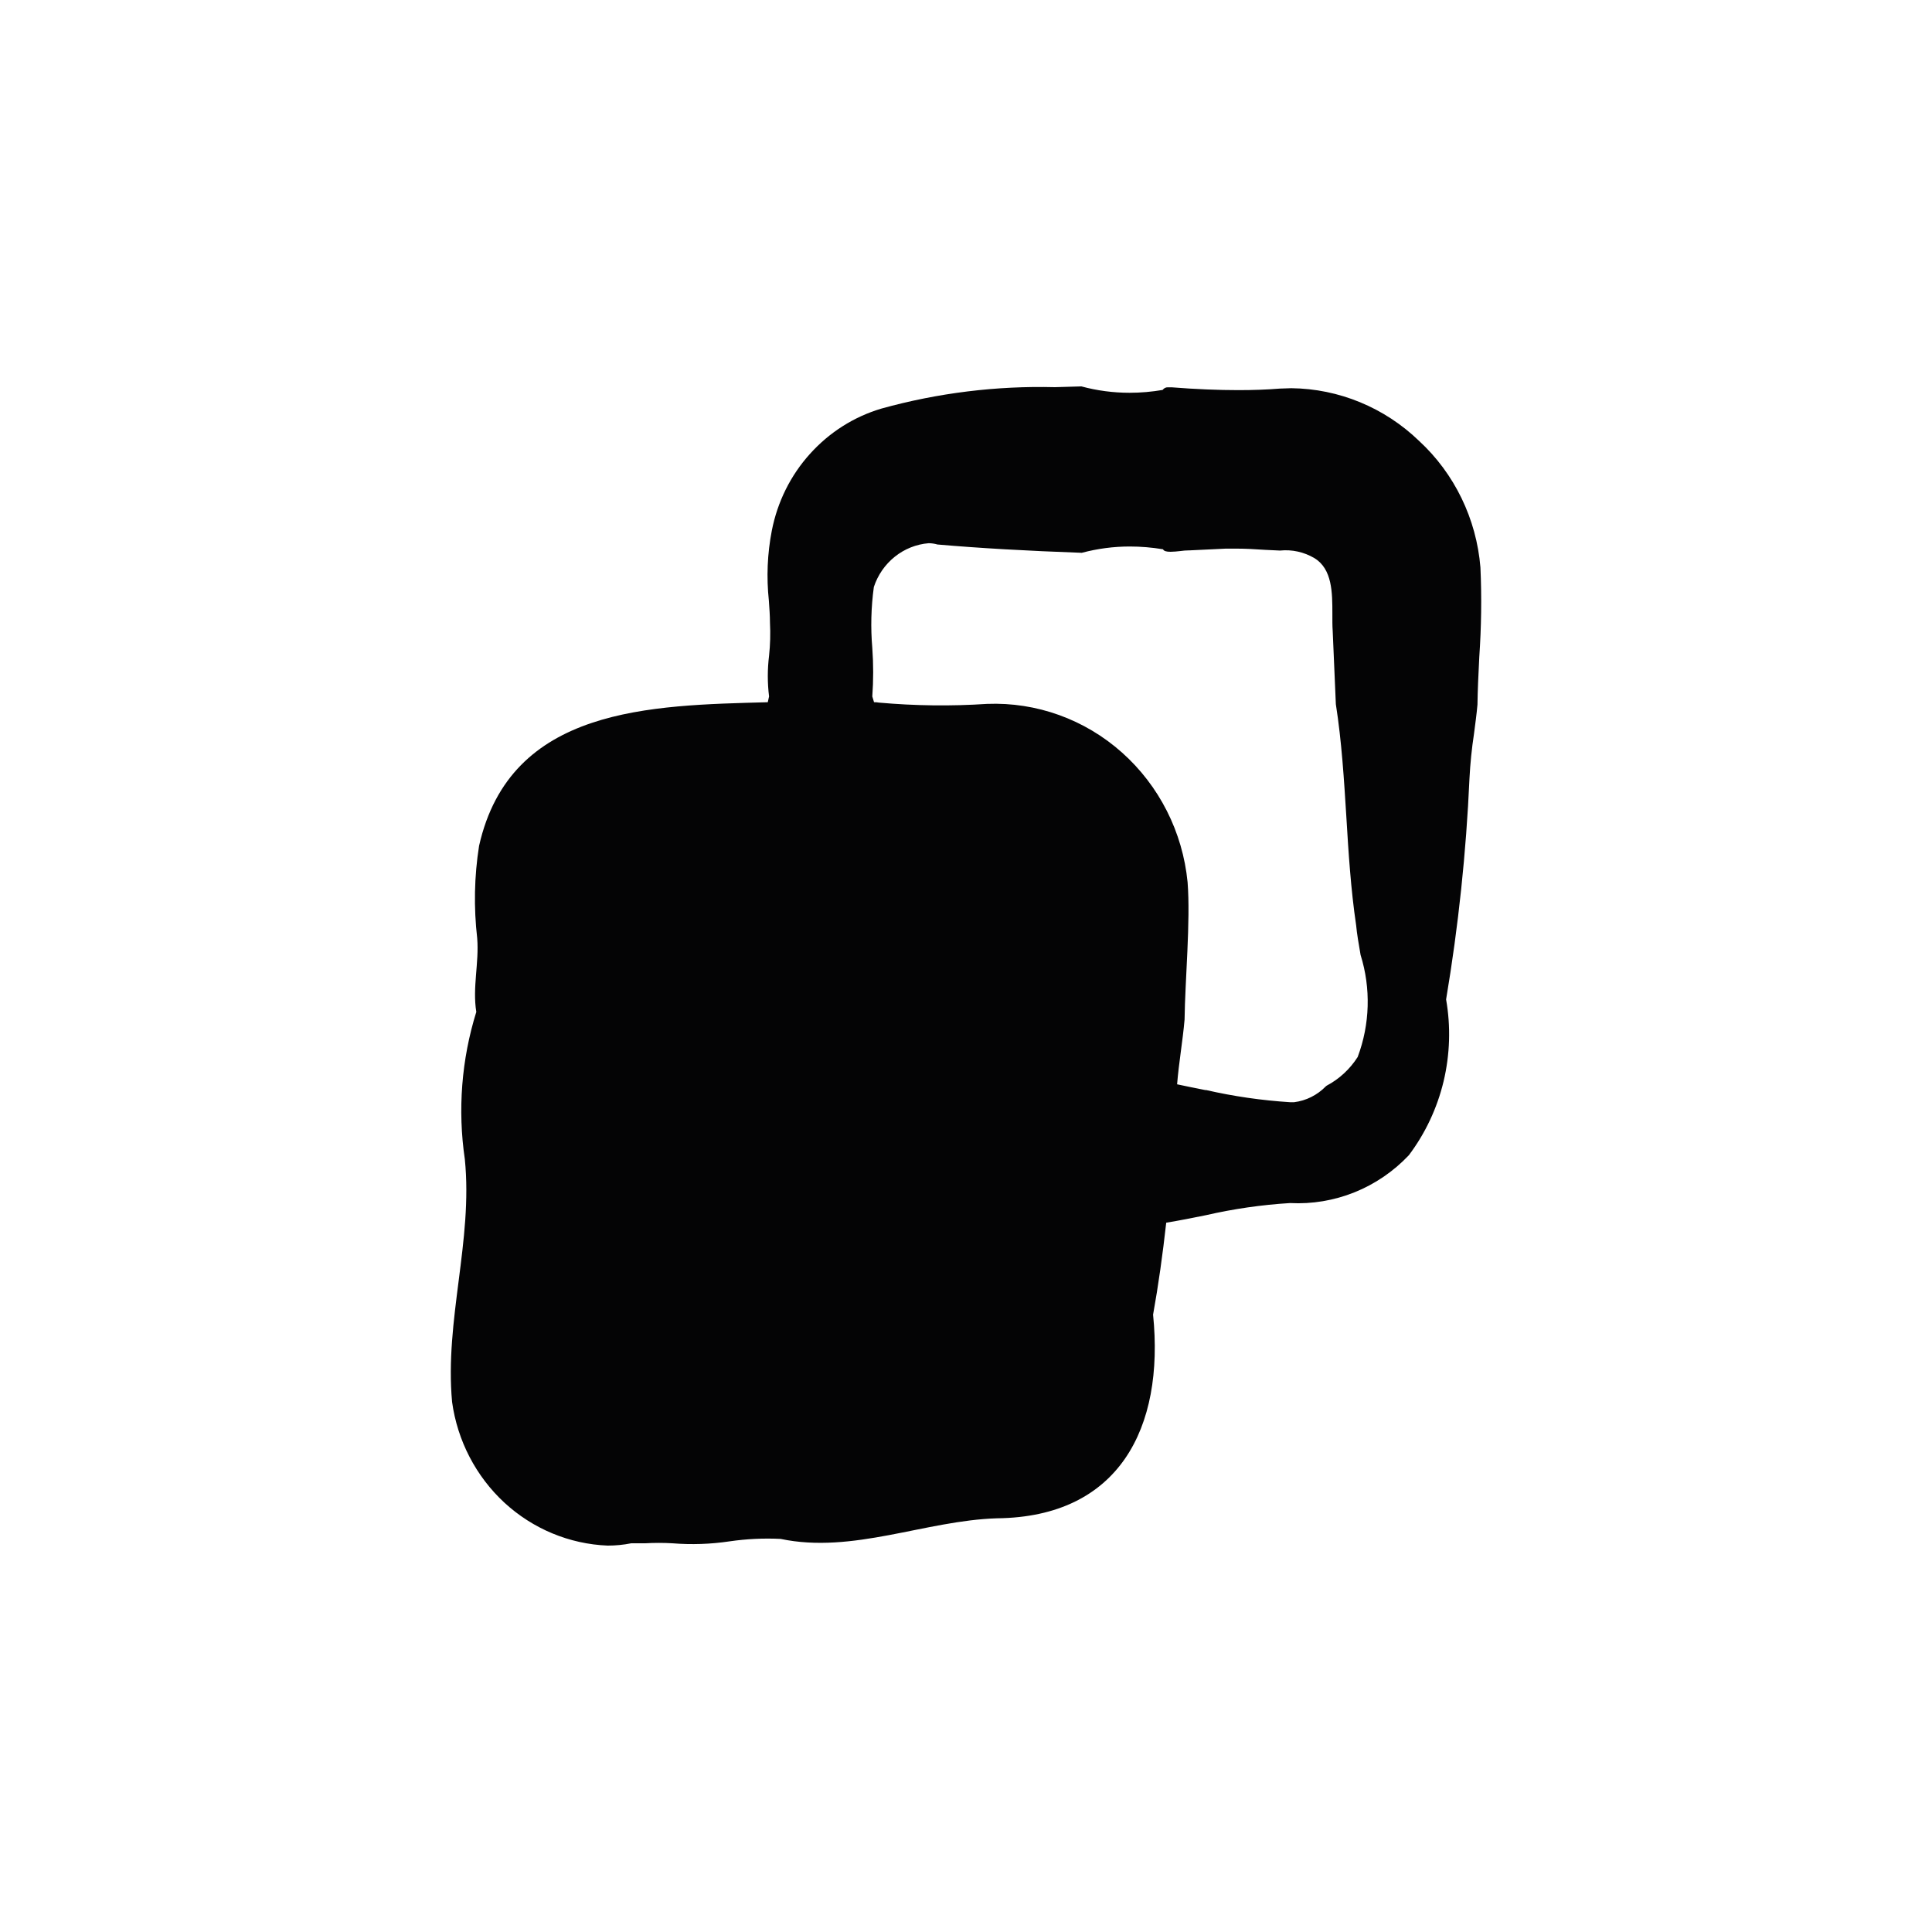 <svg width="30" height="30" viewBox="0 0 30 30" fill="none" xmlns="http://www.w3.org/2000/svg">
<path d="M7.02 21.77C6.903 20.499 7.345 19.265 7.218 18.001C7.105 17.235 7.166 16.451 7.396 15.713C7.334 15.332 7.441 14.95 7.41 14.569C7.355 14.092 7.364 13.609 7.439 13.134C7.926 10.973 10.107 10.954 11.922 10.904L11.942 10.814C11.916 10.604 11.916 10.392 11.942 10.182C11.96 10.012 11.965 9.84 11.956 9.669C11.956 9.557 11.947 9.447 11.939 9.328C11.9 8.964 11.915 8.597 11.985 8.238C12.072 7.793 12.276 7.381 12.577 7.048C12.877 6.714 13.261 6.47 13.688 6.344C14.565 6.101 15.472 5.989 16.381 6.012L16.792 6C17.036 6.066 17.288 6.099 17.541 6.099C17.712 6.099 17.884 6.084 18.053 6.055C18.062 6.042 18.075 6.032 18.089 6.024C18.103 6.017 18.119 6.013 18.135 6.014C18.148 6.013 18.161 6.013 18.174 6.014H18.192C18.57 6.044 18.92 6.058 19.231 6.058C19.463 6.058 19.676 6.05 19.873 6.034C19.932 6.034 19.991 6.028 20.051 6.028C20.79 6.036 21.498 6.328 22.035 6.846C22.585 7.353 22.926 8.056 22.988 8.81C23.009 9.275 23.002 9.741 22.97 10.205C22.956 10.477 22.945 10.726 22.942 10.942C22.929 11.092 22.907 11.246 22.888 11.396C22.853 11.624 22.83 11.855 22.818 12.086C22.767 13.237 22.646 14.384 22.455 15.519C22.529 15.941 22.515 16.375 22.416 16.791C22.316 17.208 22.132 17.599 21.876 17.939C21.638 18.19 21.351 18.386 21.033 18.514C20.714 18.642 20.373 18.699 20.032 18.681C19.591 18.708 19.154 18.771 18.723 18.87C18.521 18.911 18.315 18.952 18.109 18.986C18.055 19.472 17.988 19.954 17.905 20.414C18.083 22.174 17.376 23.556 15.482 23.576C14.363 23.611 13.242 24.132 12.121 23.896C11.856 23.883 11.591 23.896 11.329 23.934C11.035 23.978 10.737 23.988 10.44 23.964C10.3 23.956 10.16 23.956 10.019 23.964H9.802C9.682 23.988 9.559 24 9.436 24C8.841 23.976 8.274 23.74 7.832 23.333C7.391 22.925 7.103 22.372 7.02 21.77ZM18.723 16.925C19.154 17.024 19.592 17.087 20.032 17.115C20.053 17.116 20.074 17.116 20.095 17.115C20.281 17.092 20.454 17.005 20.586 16.87L20.601 16.858C20.796 16.755 20.962 16.601 21.082 16.413C21.273 15.905 21.289 15.346 21.127 14.828C21.098 14.659 21.07 14.499 21.058 14.367C20.975 13.807 20.939 13.235 20.906 12.683C20.87 12.109 20.834 11.515 20.743 10.934L20.694 9.797C20.688 9.716 20.689 9.627 20.689 9.532C20.689 9.206 20.689 8.835 20.409 8.666C20.248 8.571 20.061 8.53 19.876 8.549L19.644 8.538C19.496 8.528 19.344 8.519 19.199 8.519C19.14 8.519 19.086 8.519 19.035 8.519L18.475 8.546H18.464C18.417 8.547 18.371 8.55 18.325 8.557C18.276 8.563 18.226 8.567 18.176 8.568C18.11 8.568 18.073 8.557 18.059 8.529C17.889 8.501 17.716 8.486 17.543 8.486C17.292 8.486 17.041 8.519 16.798 8.584C15.928 8.553 15.217 8.512 14.557 8.455C14.512 8.442 14.466 8.435 14.419 8.435C14.227 8.451 14.045 8.524 13.894 8.645C13.743 8.766 13.63 8.929 13.569 9.115C13.526 9.429 13.518 9.746 13.545 10.062C13.563 10.312 13.563 10.563 13.545 10.814L13.572 10.904C13.597 10.903 13.623 10.905 13.648 10.91C14.207 10.96 14.768 10.967 15.328 10.93C16.095 10.9 16.844 11.17 17.422 11.685C18 12.2 18.365 12.92 18.441 13.7C18.488 14.308 18.401 15.226 18.394 15.832C18.365 16.166 18.305 16.5 18.278 16.837C18.426 16.869 18.576 16.899 18.723 16.928V16.925Z" fill="#040405"/>
</svg>
